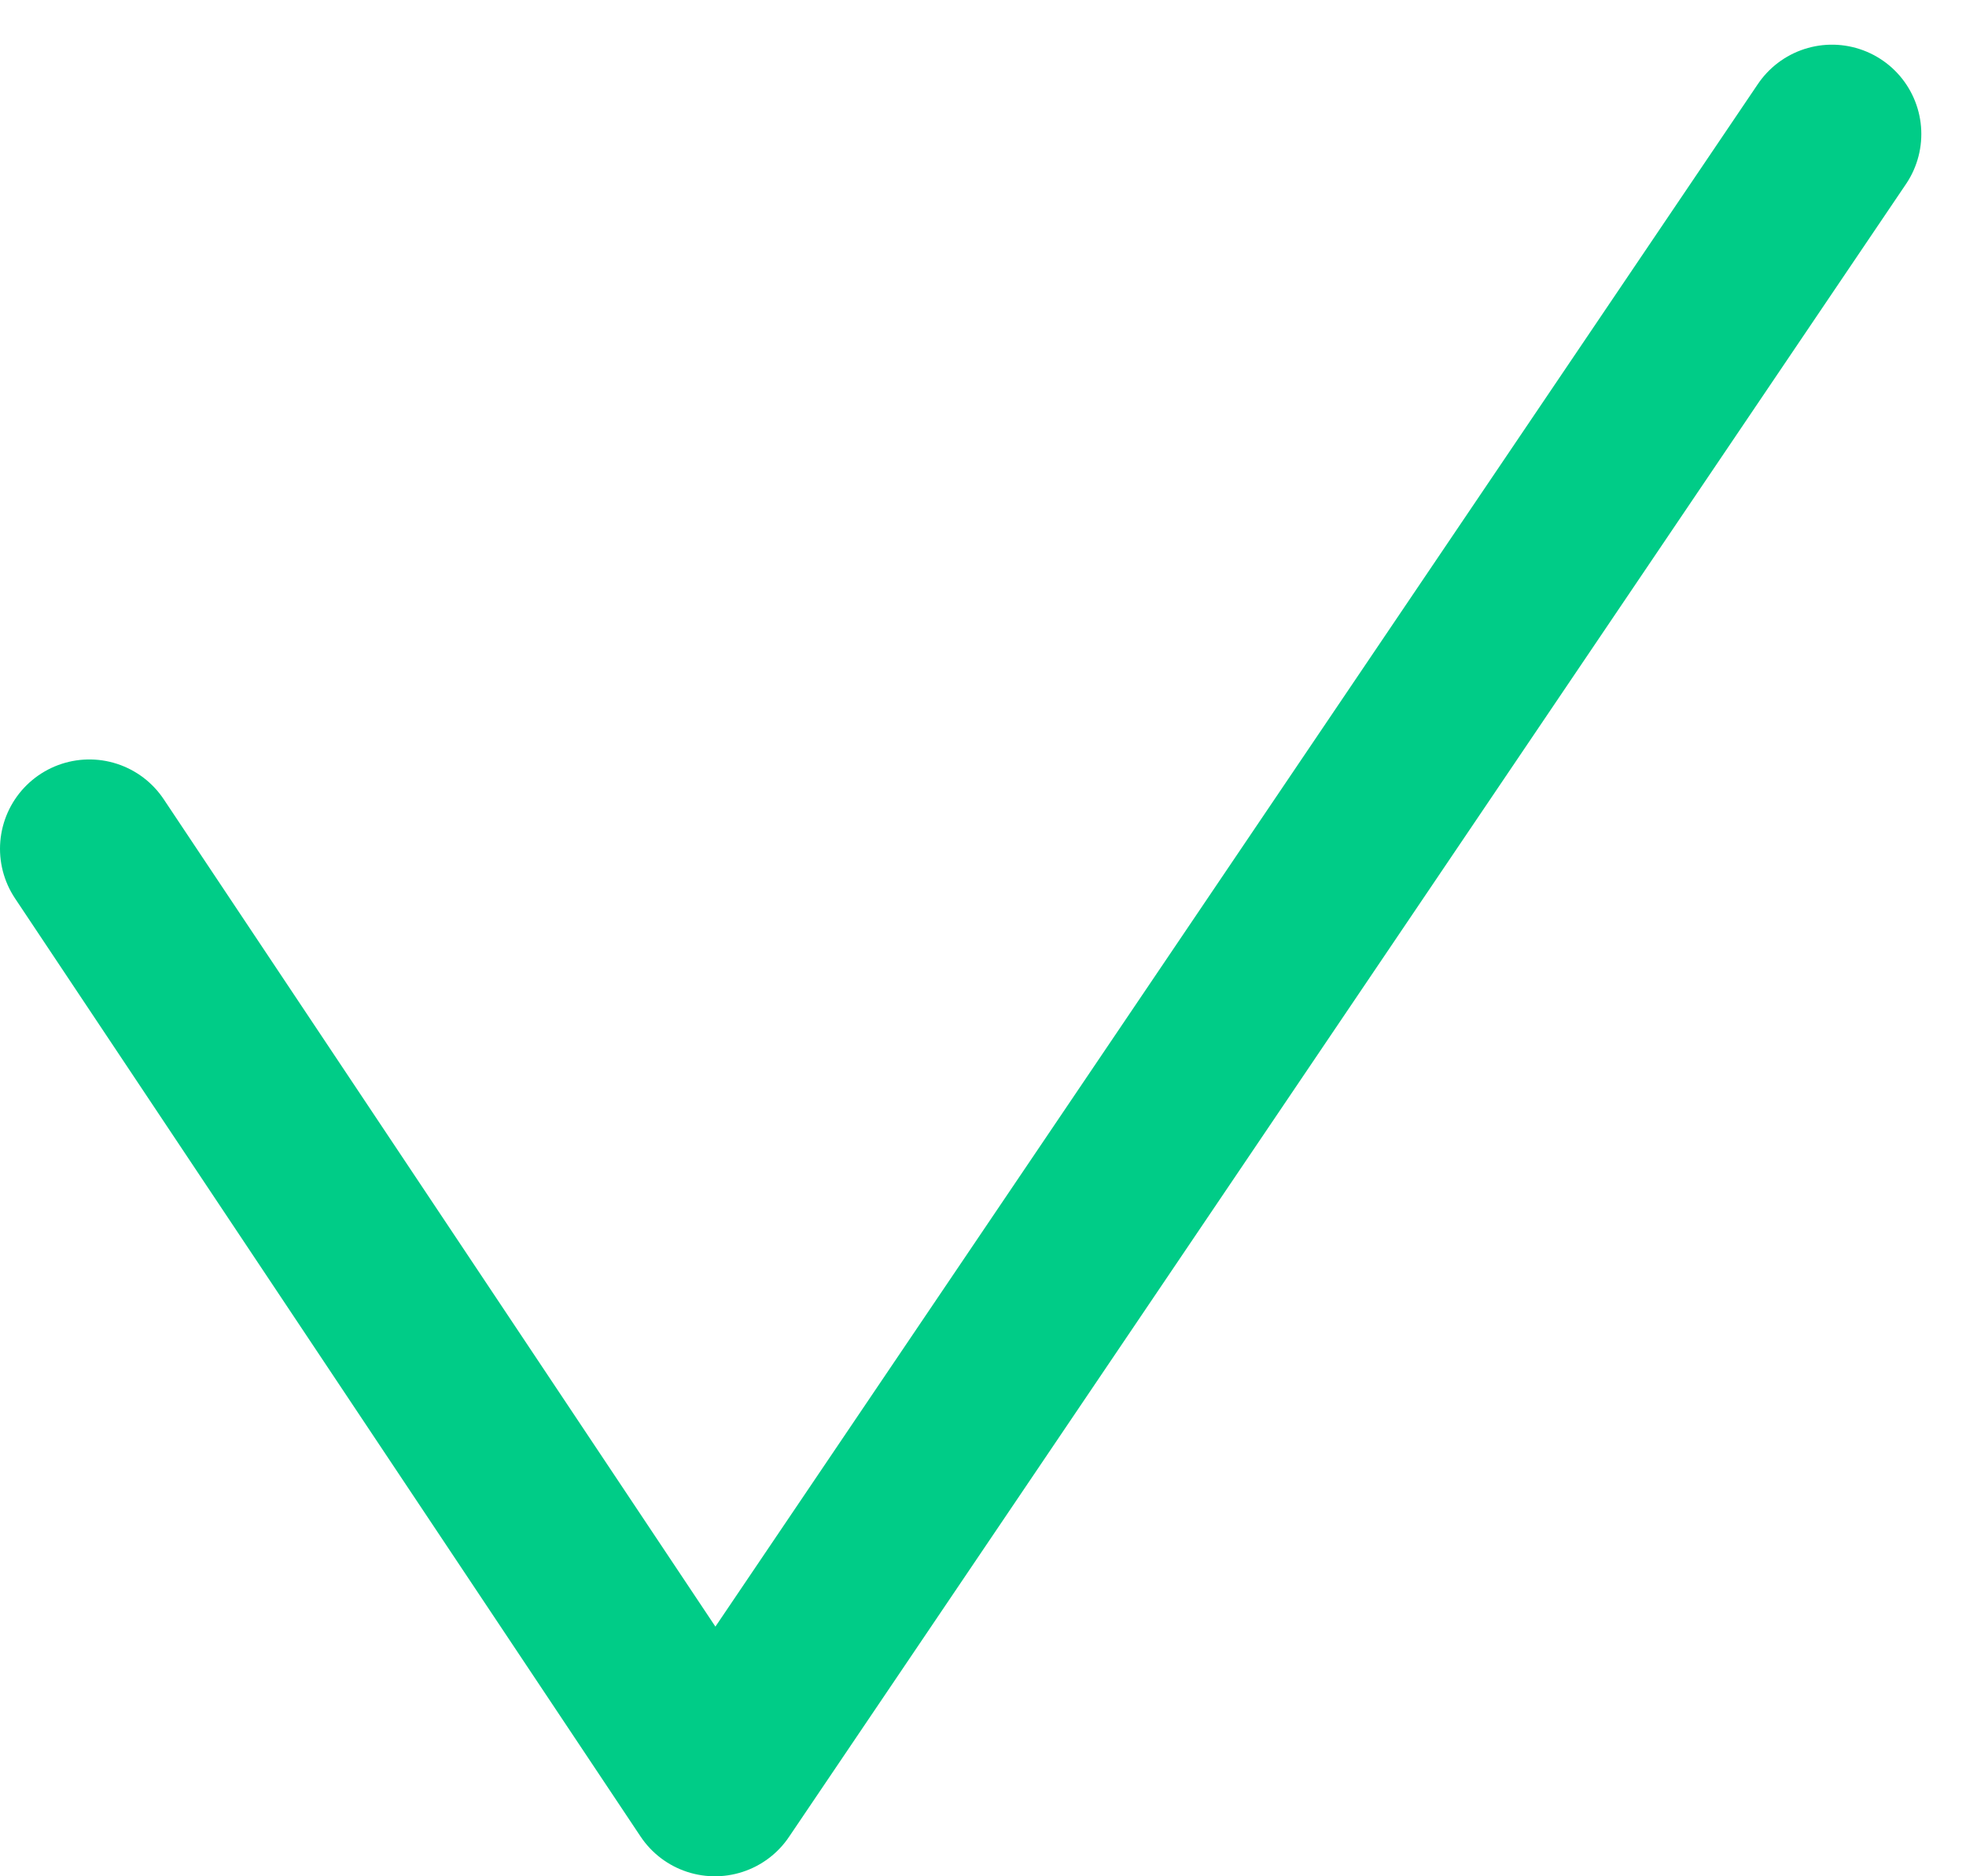 <svg width="22" height="21" viewBox="0 0 22 21" fill="none" xmlns="http://www.w3.org/2000/svg">
<path d="M1 9.5L8 20L20.5 1.5" stroke="#00CC87" stroke-width="2" stroke-linecap="round" stroke-linejoin="round"/>
</svg>
